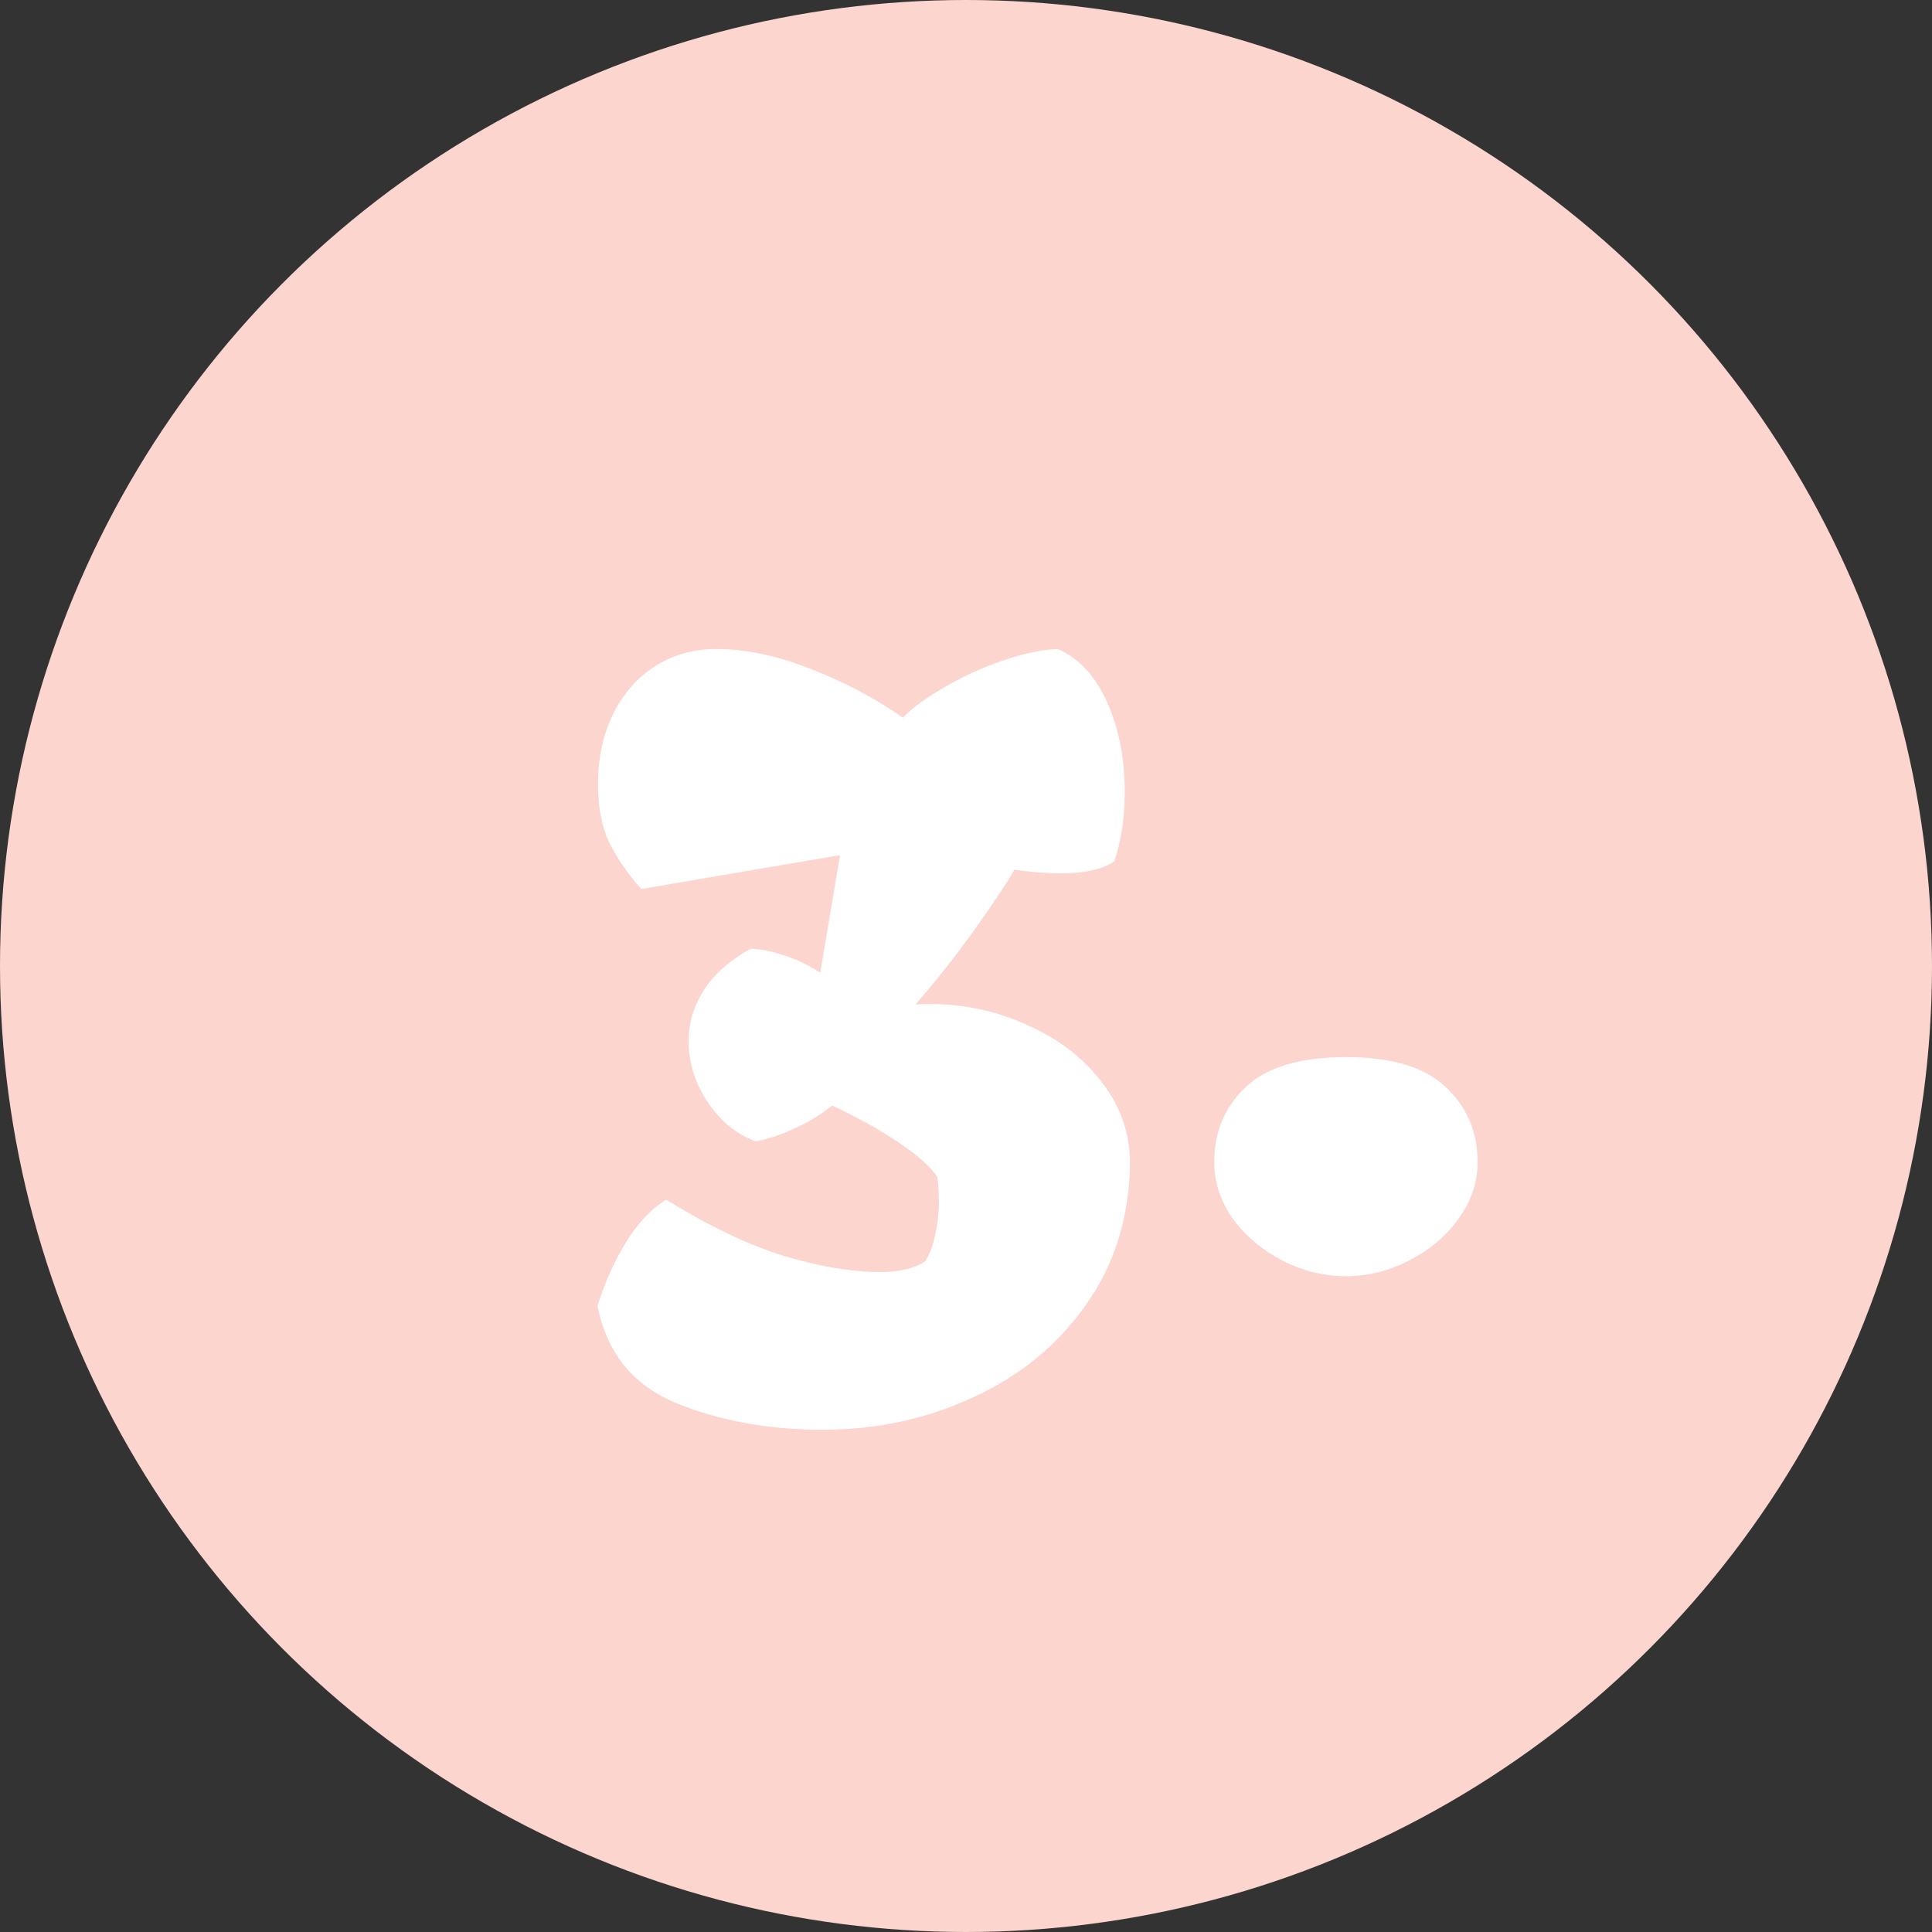 <svg width="58" height="58" viewBox="0 0 58 58" fill="none" xmlns="http://www.w3.org/2000/svg">
<rect x="0" y="0" width="58" height="58" fill="#333333" stroke="none"/>
<circle cx="29" cy="29" r="29" fill="#FCD5CE"/>
<path d="M20 36.016C21.281 36.807 22.458 37.37 23.531 37.703C24.615 38.026 25.583 38.188 26.438 38.188C26.99 38.188 27.432 38.083 27.766 37.875C27.901 37.677 28 37.427 28.062 37.125C28.135 36.823 28.177 36.505 28.188 36.172C28.188 35.839 28.172 35.562 28.141 35.344C27.943 35.031 27.562 34.688 27 34.312C26.448 33.938 25.776 33.562 24.984 33.188C24.662 33.448 24.297 33.672 23.891 33.859C23.495 34.047 23.099 34.182 22.703 34.266C22.359 34.151 22.031 33.948 21.719 33.656C21.406 33.354 21.151 32.99 20.953 32.562C20.766 32.135 20.672 31.698 20.672 31.25C20.672 30.719 20.823 30.213 21.125 29.734C21.427 29.255 21.896 28.838 22.531 28.484C22.792 28.484 23.12 28.547 23.516 28.672C23.912 28.797 24.281 28.974 24.625 29.203L25.219 25.672L19.25 26.688C18.854 26.24 18.537 25.781 18.297 25.312C18.068 24.833 17.953 24.245 17.953 23.547C17.953 22.734 18.109 22.021 18.422 21.406C18.734 20.792 19.156 20.318 19.688 19.984C20.229 19.651 20.833 19.484 21.5 19.484C22.385 19.484 23.328 19.682 24.328 20.078C25.328 20.463 26.255 20.953 27.109 21.547C27.37 21.266 27.771 20.969 28.312 20.656C28.854 20.333 29.438 20.062 30.062 19.844C30.688 19.625 31.25 19.505 31.75 19.484C32.385 19.755 32.88 20.287 33.234 21.078C33.589 21.87 33.766 22.771 33.766 23.781C33.766 24.542 33.661 25.234 33.453 25.859C33.089 26.099 32.557 26.219 31.859 26.219C31.432 26.219 30.963 26.182 30.453 26.109C30.162 26.609 29.755 27.219 29.234 27.938C28.724 28.656 28.141 29.396 27.484 30.156C27.578 30.146 27.724 30.141 27.922 30.141C28.953 30.141 29.932 30.354 30.859 30.781C31.797 31.198 32.547 31.781 33.109 32.531C33.672 33.271 33.943 34.104 33.922 35.031C33.88 36.625 33.432 38.016 32.578 39.203C31.724 40.401 30.599 41.318 29.203 41.953C27.818 42.599 26.312 42.922 24.688 42.922C23.073 42.922 21.615 42.656 20.312 42.125C19.01 41.594 18.219 40.62 17.938 39.203C18.146 38.526 18.427 37.896 18.781 37.312C19.135 36.729 19.542 36.297 20 36.016ZM40.406 31.734C41.781 31.734 42.781 32.036 43.406 32.641C44.042 33.234 44.359 33.984 44.359 34.891C44.359 35.495 44.167 36.062 43.781 36.594C43.406 37.115 42.911 37.531 42.297 37.844C41.693 38.156 41.062 38.312 40.406 38.312C39.75 38.312 39.115 38.156 38.5 37.844C37.896 37.531 37.401 37.115 37.016 36.594C36.641 36.062 36.453 35.495 36.453 34.891C36.453 33.984 36.766 33.234 37.391 32.641C38.026 32.036 39.031 31.734 40.406 31.734Z" fill="white"/>
</svg>
